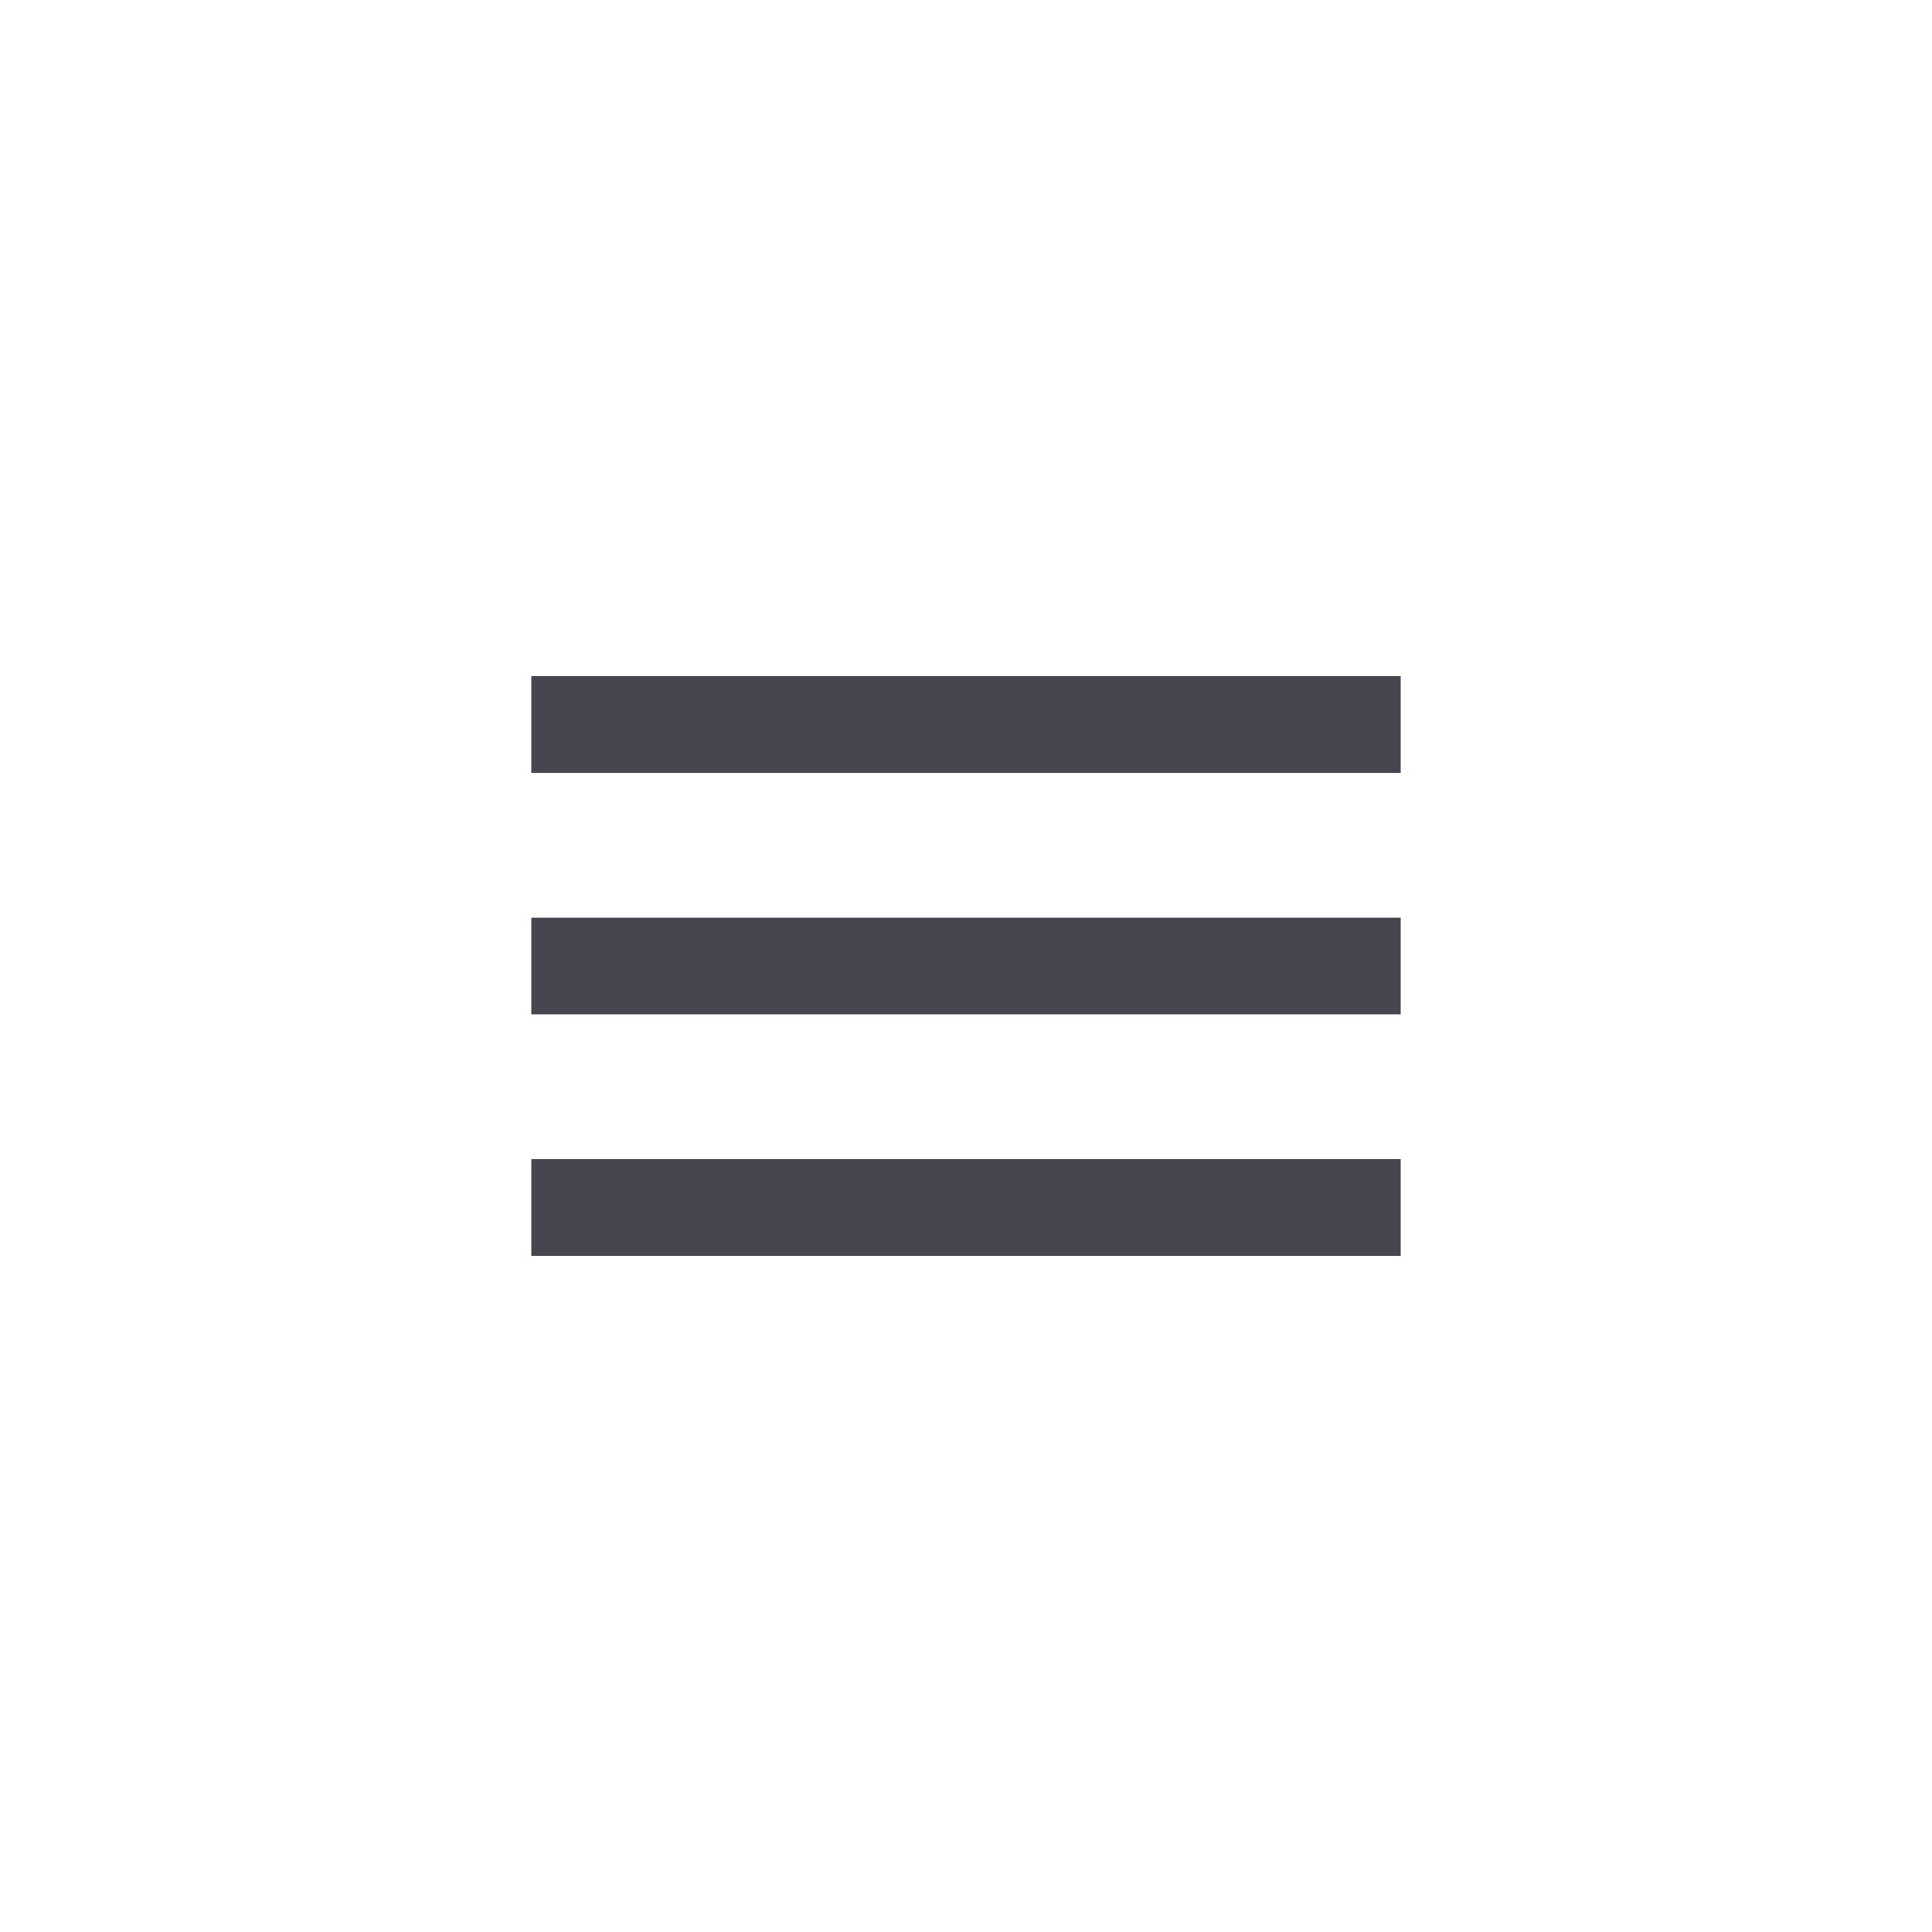 <svg width="40" height="40" viewBox="0 0 40 40" fill="none" xmlns="http://www.w3.org/2000/svg">
<g clip-path="url(#clip0_54695_183)">
<path fill-rule="evenodd" clip-rule="evenodd" d="M11 16V14H29V16H11ZM11 21H29V19H11V21ZM11 26H29V24H11V26Z" fill="#49454F"/>
</g>
<defs>
<clipPath id="clip0_54695_183">
<rect width="40" height="40" rx="20" fill="white"/>
</clipPath>
</defs>
</svg>
